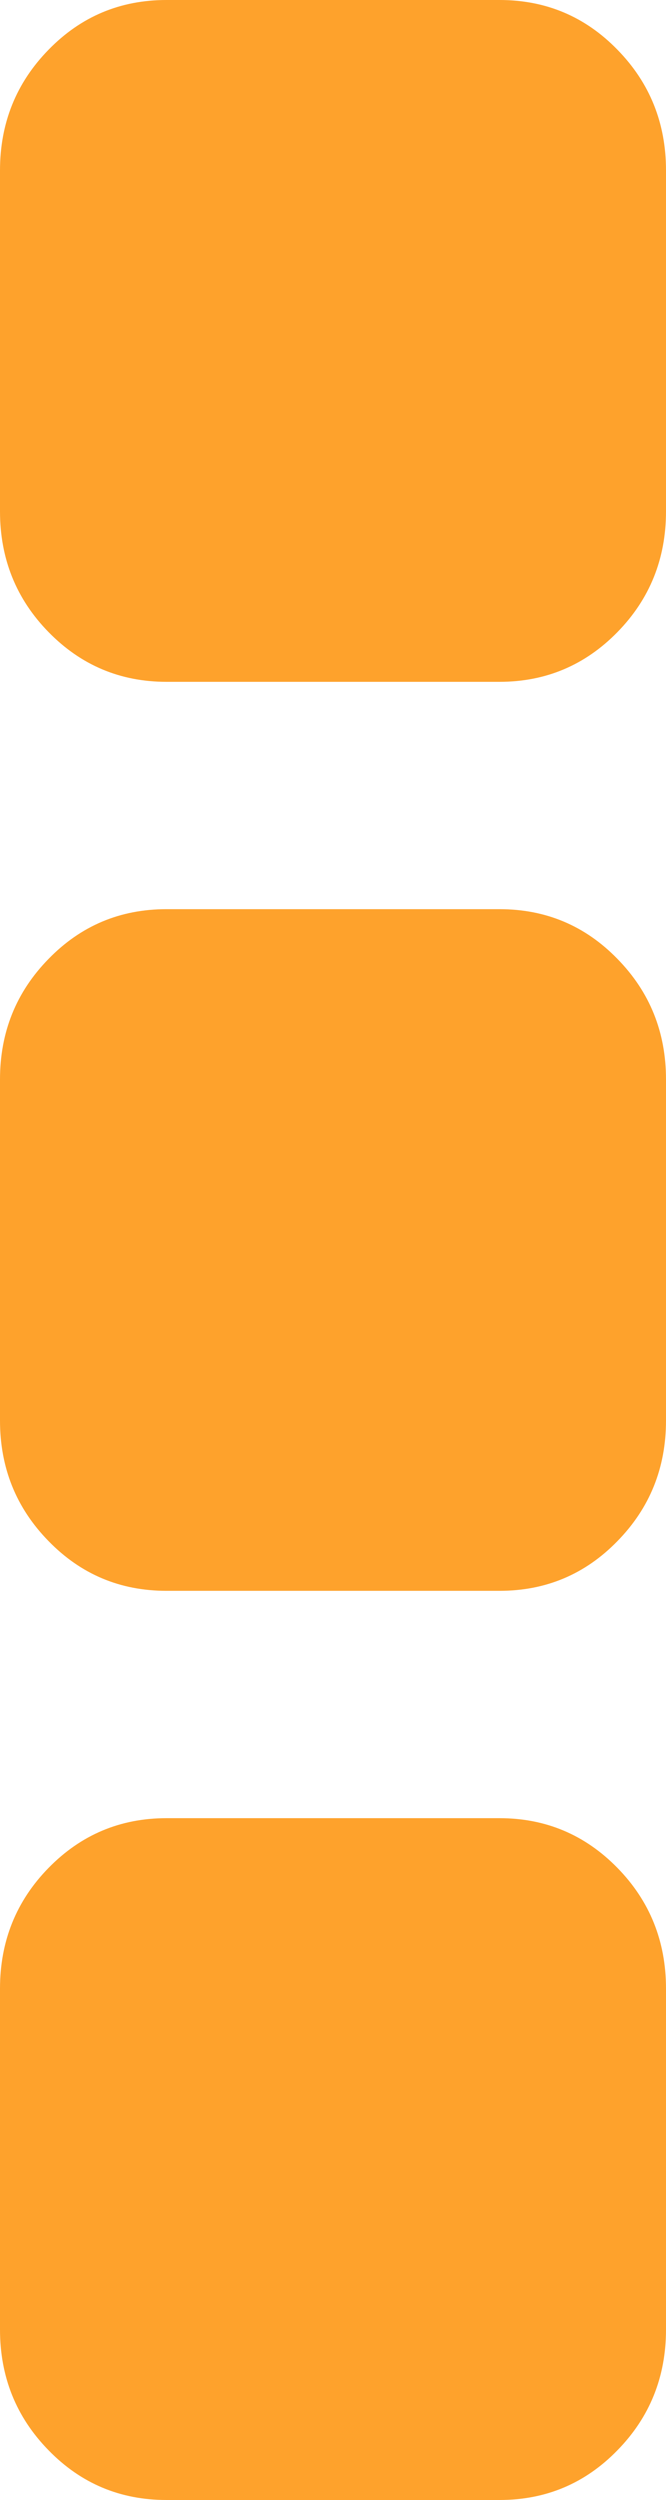 ﻿<?xml version="1.0" encoding="utf-8"?>
<svg version="1.1" xmlns:xlink="http://www.w3.org/1999/xlink" width="4px" height="15px" xmlns="http://www.w3.org/2000/svg">
  <g transform="matrix(1 0 0 1 -1415 -17 )">
    <path d="M 3.708 11.207  C 3.903 11.406  4 11.648  4 11.932  L 4 13.977  C 4 14.261  3.903 14.503  3.708 14.702  C 3.514 14.901  3.278 15  3 15  L 1 15  C 0.722 15  0.486 14.901  0.292 14.702  C 0.097 14.503  0 14.261  0 13.977  L 0 11.932  C 0 11.648  0.097 11.406  0.292 11.207  C 0.486 11.009  0.722 10.909  1 10.909  L 3 10.909  C 3.278 10.909  3.514 11.009  3.708 11.207  Z M 3.708 5.753  C 3.903 5.952  4 6.193  4 6.477  L 4 8.523  C 4 8.807  3.903 9.048  3.708 9.247  C 3.514 9.446  3.278 9.545  3 9.545  L 1 9.545  C 0.722 9.545  0.486 9.446  0.292 9.247  C 0.097 9.048  0 8.807  0 8.523  L 0 6.477  C 0 6.193  0.097 5.952  0.292 5.753  C 0.486 5.554  0.722 5.455  1 5.455  L 3 5.455  C 3.278 5.455  3.514 5.554  3.708 5.753  Z M 3.708 0.298  C 3.903 0.497  4 0.739  4 1.023  L 4 3.068  C 4 3.352  3.903 3.594  3.708 3.793  C 3.514 3.991  3.278 4.091  3 4.091  L 1 4.091  C 0.722 4.091  0.486 3.991  0.292 3.793  C 0.097 3.594  0 3.352  0 3.068  L 0 1.023  C 0 0.739  0.097 0.497  0.292 0.298  C 0.486 0.099  0.722 0  1 0  L 3 0  C 3.278 0  3.514 0.099  3.708 0.298  Z " fill-rule="nonzero" fill="#fea22c" stroke="none" transform="matrix(1 0 0 1 1415 17 )" />
  </g>
</svg>